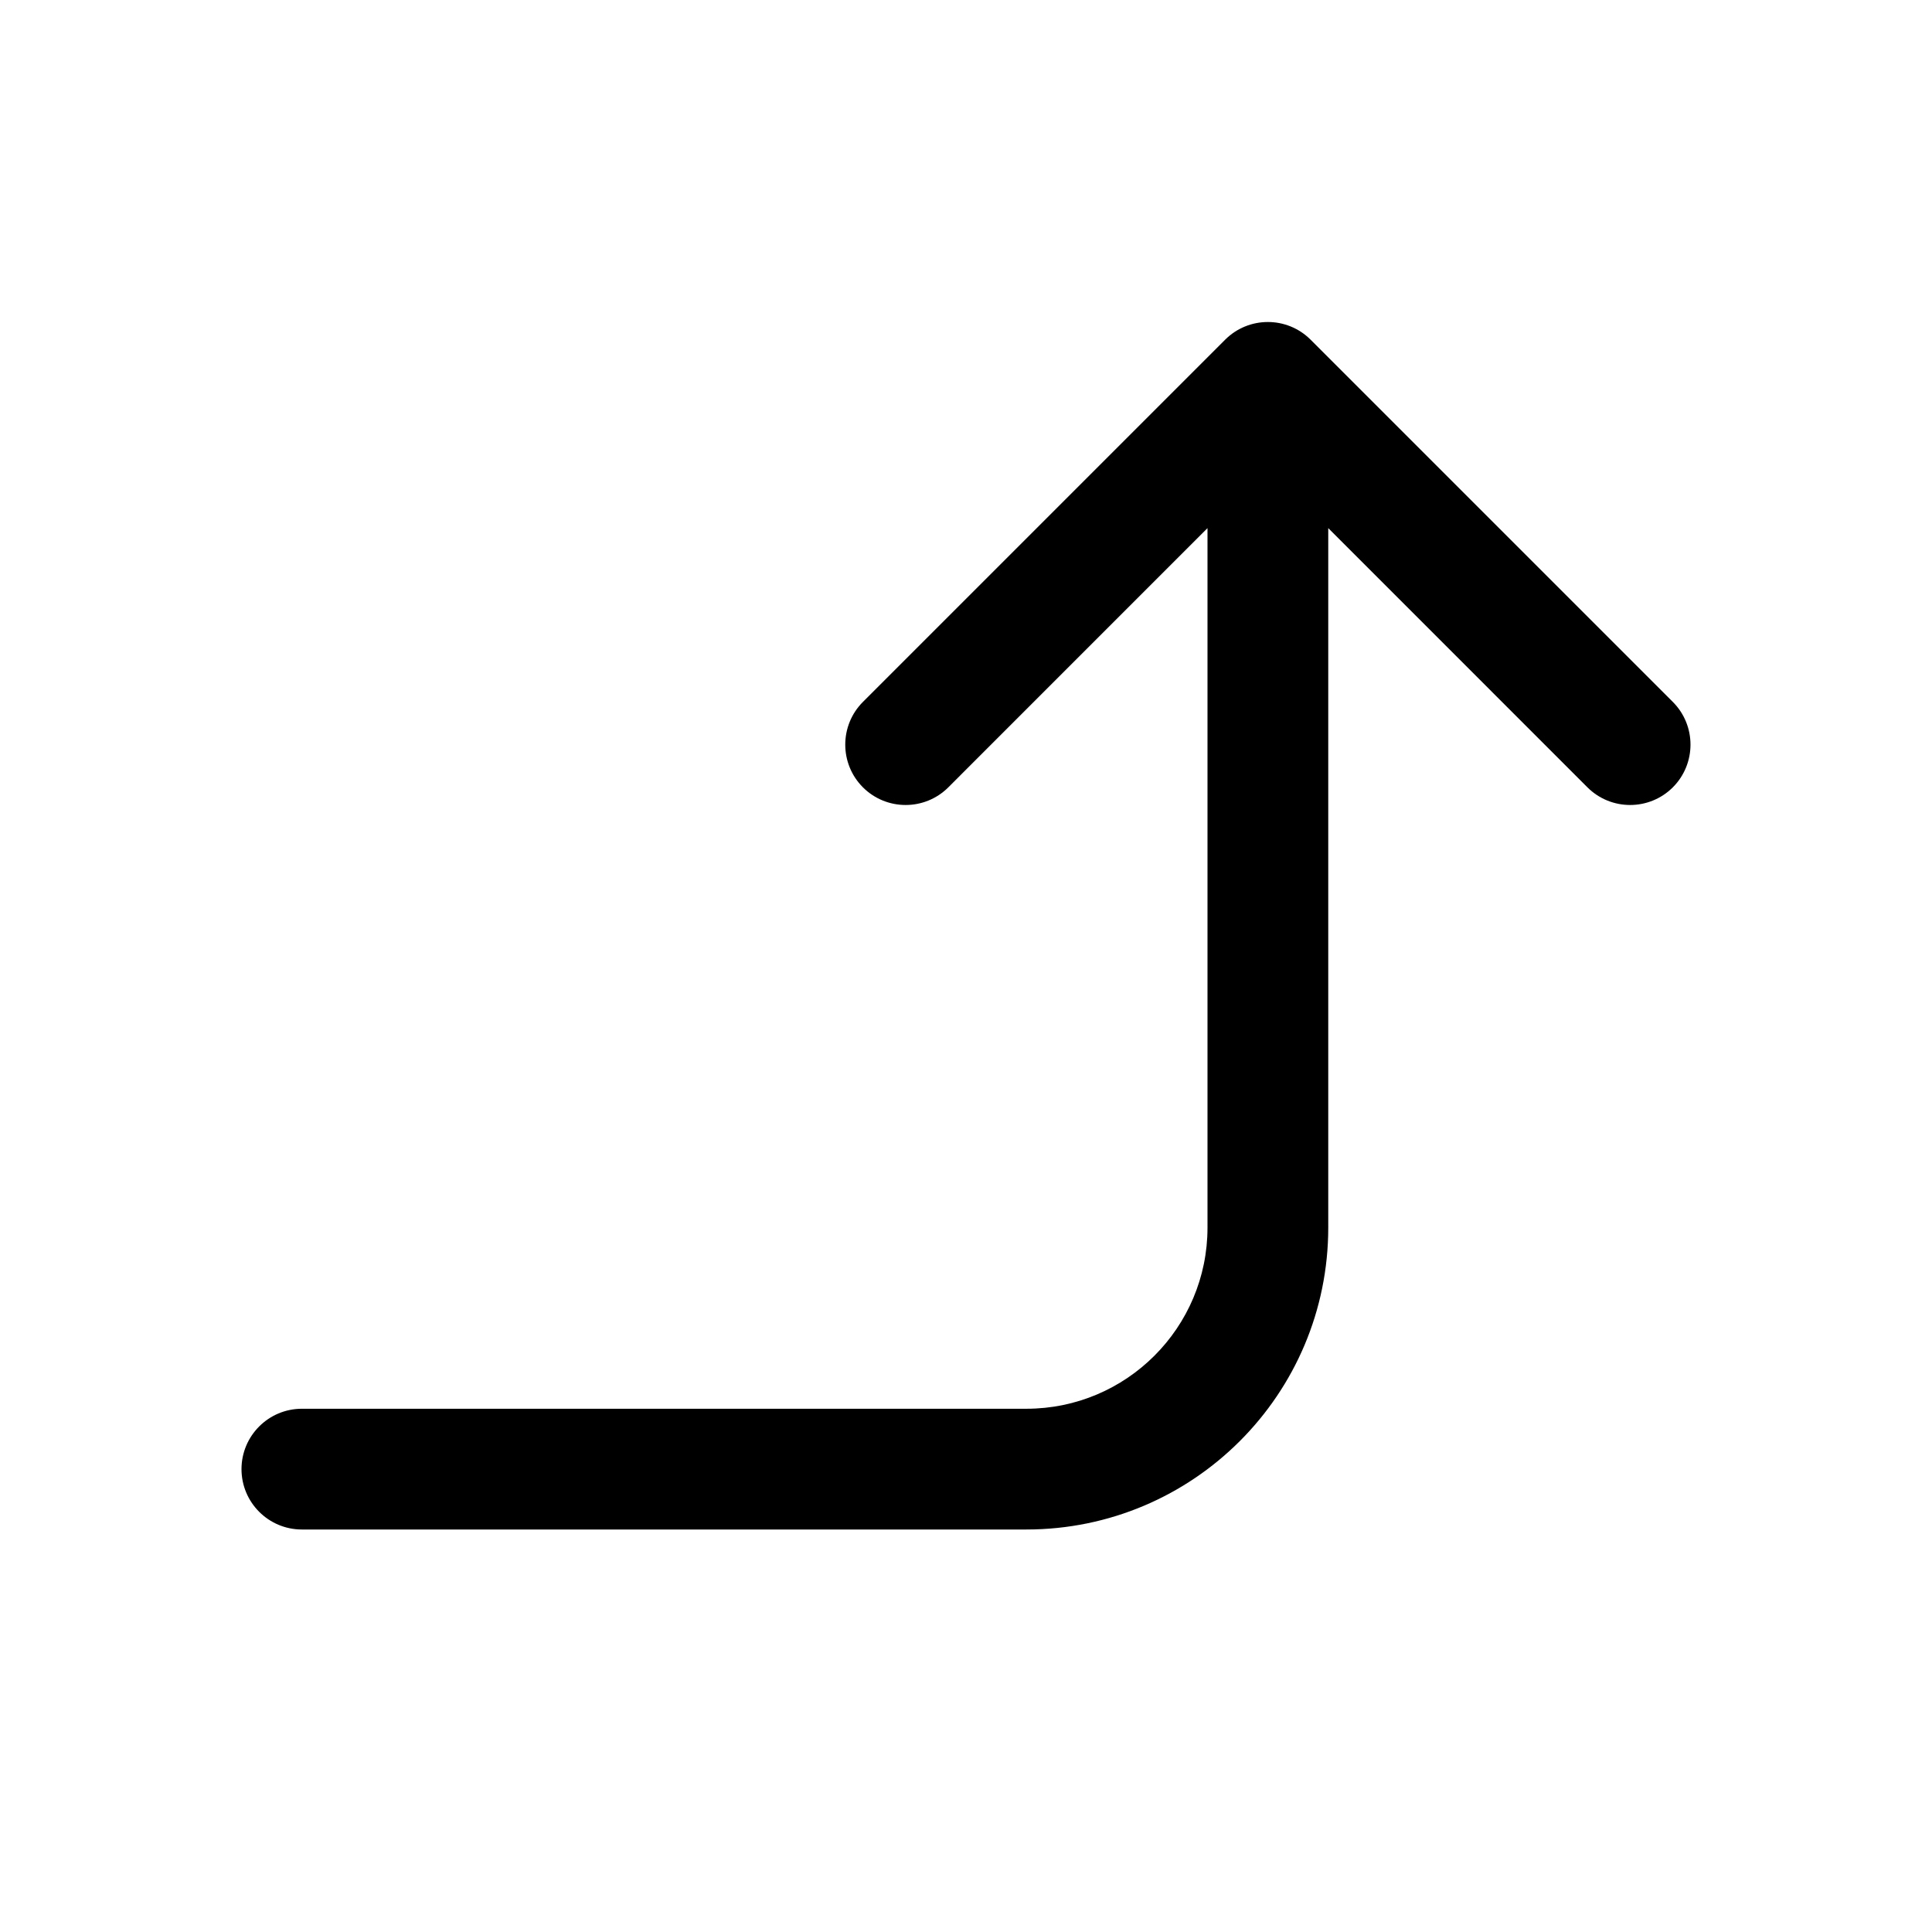 <svg width="512" height="512" viewBox="0 0 48 48" fill="none" xmlns="http://www.w3.org/2000/svg"><path d="M7.5 35C6.672 35 6 35.672 6 36.5C6 37.328 6.672 38 7.5 38H25.5C29.642 38 33 34.642 33 30.5V13.121L39.439 19.561C40.025 20.146 40.975 20.146 41.561 19.561C42.146 18.975 42.146 18.025 41.561 17.439L32.561 8.439C31.975 7.854 31.025 7.854 30.439 8.439L21.439 17.439C20.854 18.025 20.854 18.975 21.439 19.561C22.025 20.146 22.975 20.146 23.561 19.561L30 13.121V30.5C30 32.985 27.985 35 25.5 35H7.5Z" fill="currentColor"/></svg>